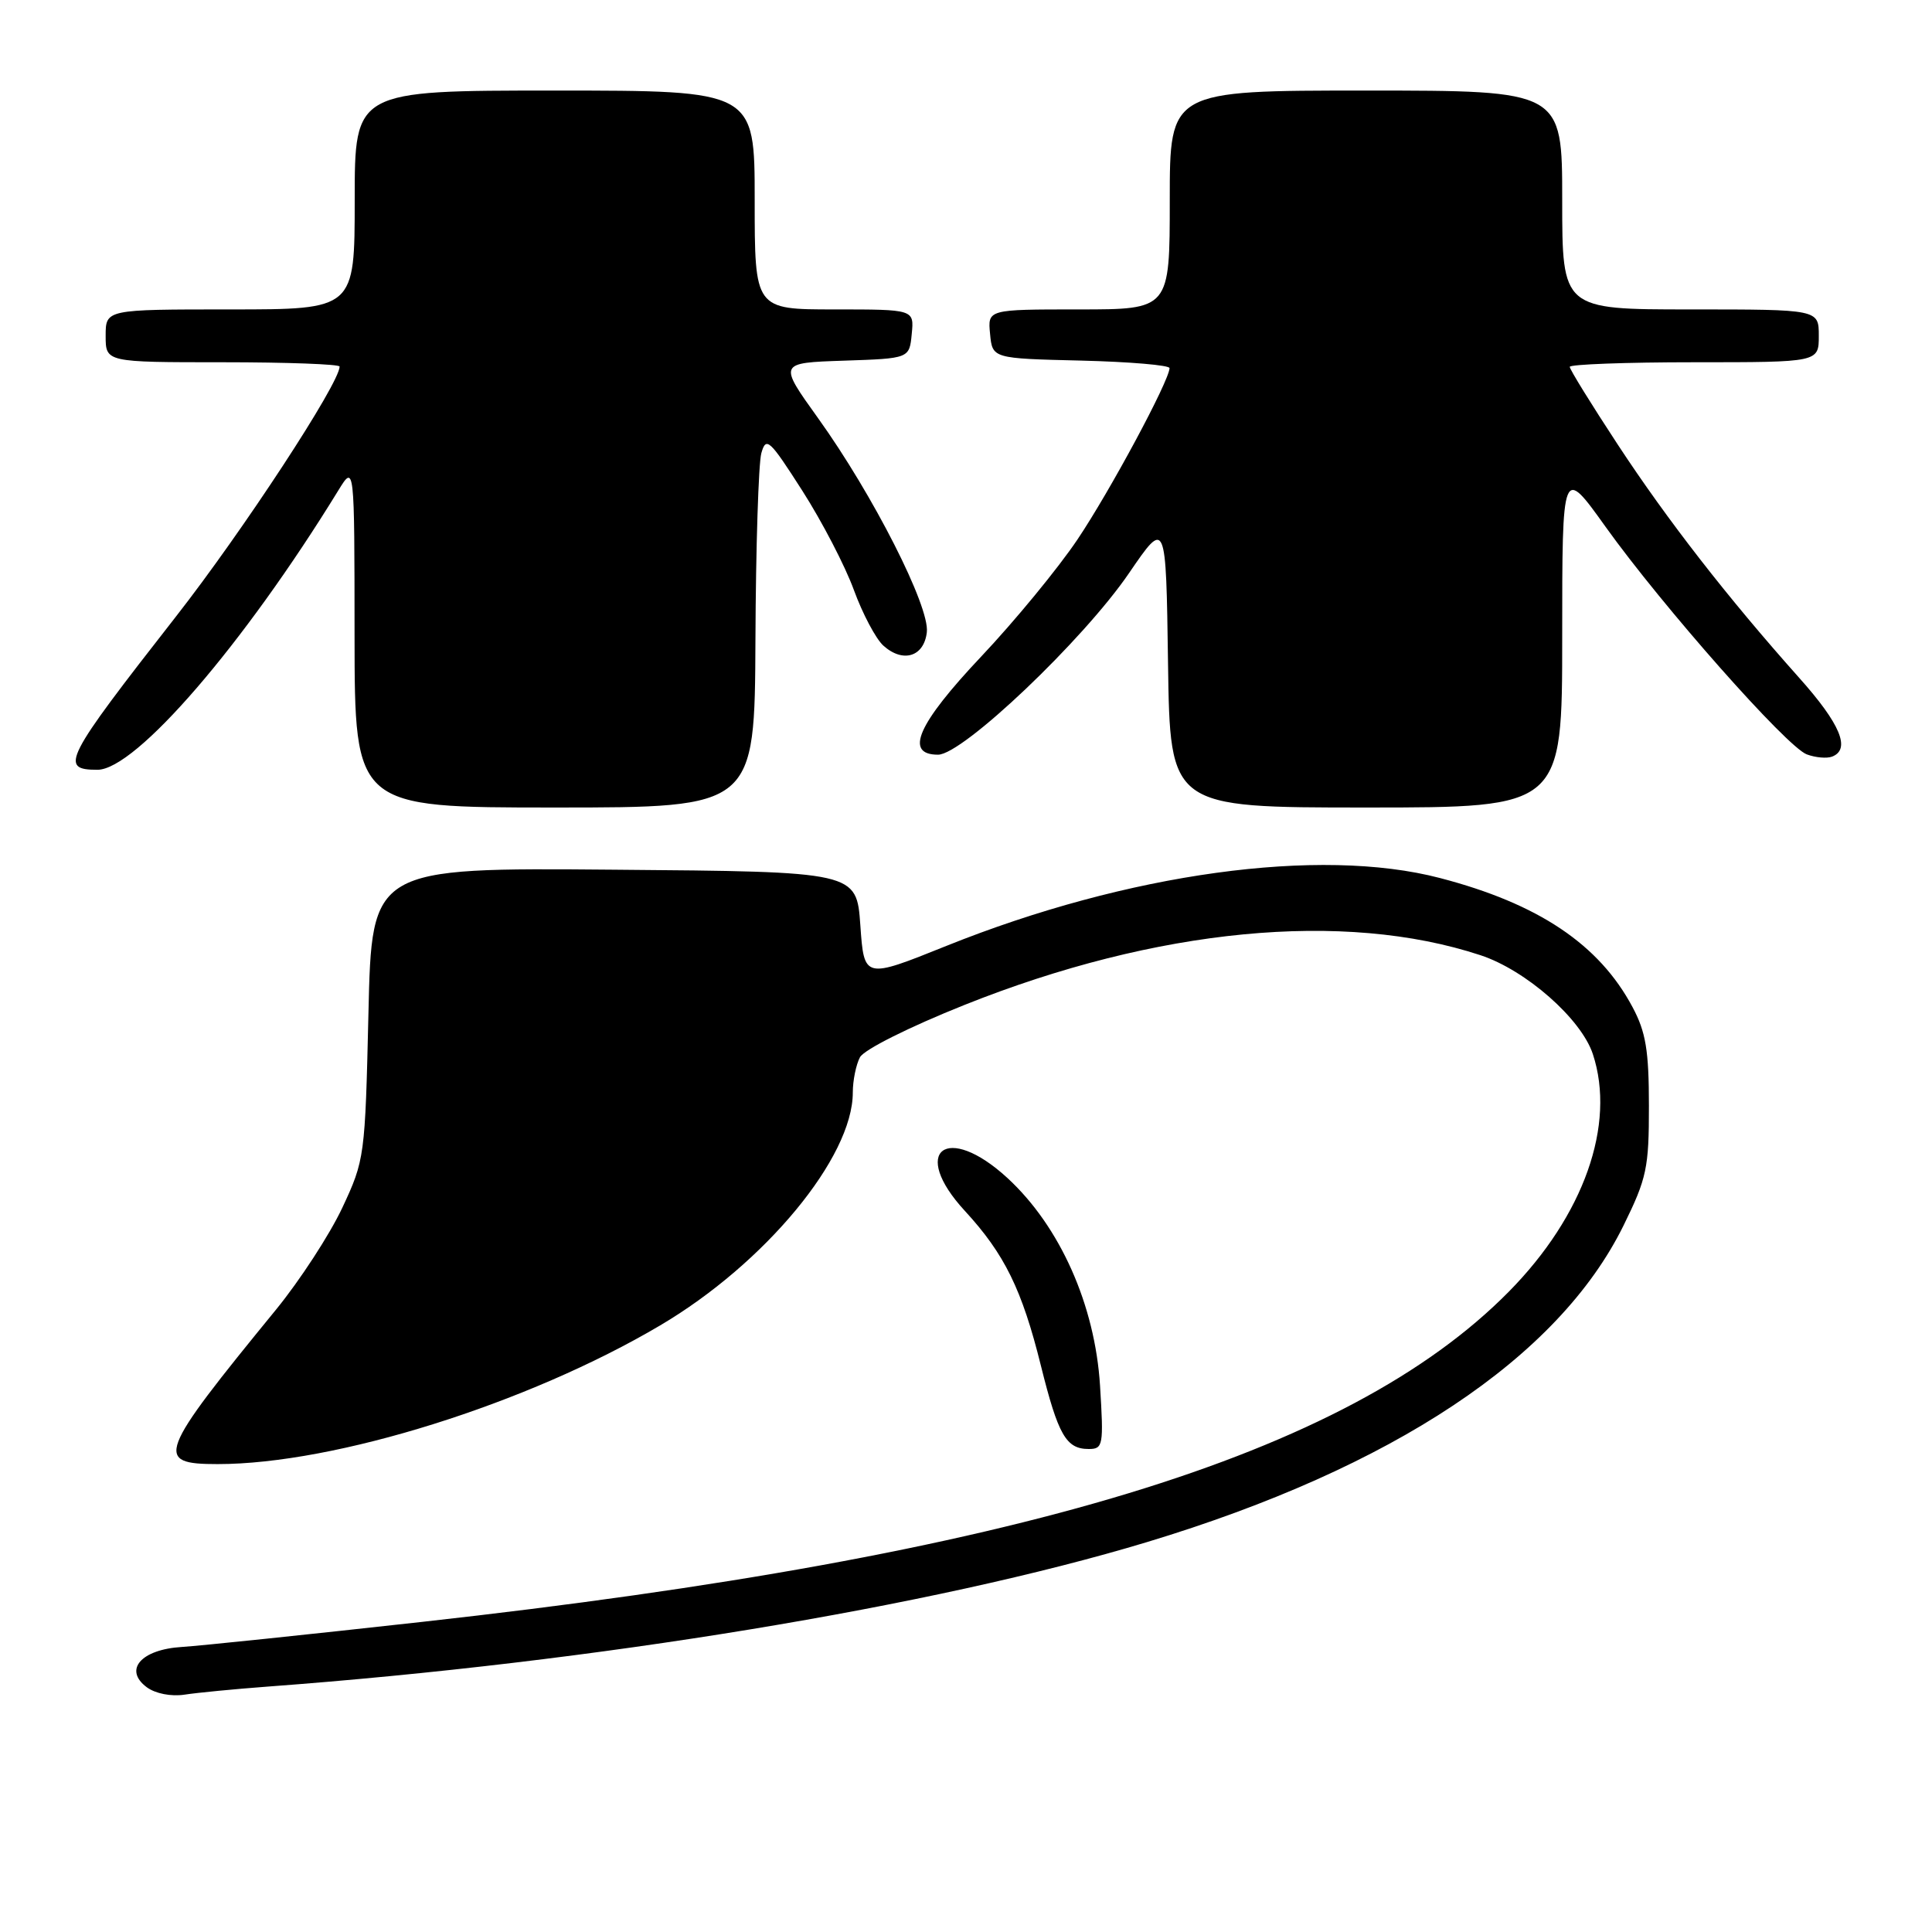 <?xml version="1.0" encoding="UTF-8" standalone="no"?>
<!DOCTYPE svg PUBLIC "-//W3C//DTD SVG 1.1//EN" "http://www.w3.org/Graphics/SVG/1.1/DTD/svg11.dtd" >
<svg xmlns="http://www.w3.org/2000/svg" xmlns:xlink="http://www.w3.org/1999/xlink" version="1.1" viewBox="0 0 256 256">
 <g >
 <path fill="currentColor"
d=" M 35.50 223.48 C 78.86 220.26 123.65 212.89 152.00 204.33 C 184.58 194.48 206.50 179.92 215.13 162.38 C 218.20 156.14 218.50 154.75 218.49 146.52 C 218.49 139.20 218.08 136.74 216.32 133.45 C 211.89 125.13 203.84 119.74 190.79 116.34 C 174.86 112.18 149.45 115.68 125.39 125.34 C 114.50 129.72 114.50 129.72 114.00 122.61 C 113.50 115.50 113.50 115.50 81.38 115.24 C 49.26 114.97 49.26 114.97 48.82 134.29 C 48.38 153.27 48.32 153.71 45.35 160.05 C 43.68 163.60 39.74 169.65 36.60 173.50 C 20.85 192.76 20.38 194.00 28.84 194.00 C 44.42 194.00 69.88 186.02 87.48 175.62 C 101.37 167.42 113.00 153.36 113.00 144.77 C 113.00 143.18 113.43 141.07 113.95 140.09 C 114.49 139.08 120.50 136.07 127.82 133.15 C 153.25 122.99 178.07 120.60 196.17 126.57 C 202.19 128.55 209.52 135.00 211.06 139.67 C 214.14 149.01 209.87 161.08 199.92 171.16 C 178.52 192.85 134.81 206.14 56.00 214.90 C 40.88 216.58 26.52 218.08 24.10 218.23 C 18.69 218.56 16.34 221.26 19.45 223.57 C 20.59 224.41 22.67 224.82 24.45 224.55 C 26.13 224.29 31.10 223.81 35.50 223.48 Z  M 145.76 183.60 C 145.09 172.91 140.46 162.52 133.50 156.10 C 125.44 148.68 120.50 152.48 127.85 160.45 C 133.10 166.15 135.42 170.86 137.93 180.98 C 140.22 190.17 141.27 192.00 144.26 192.00 C 146.17 192.00 146.25 191.53 145.76 183.60 Z  M 100.10 84.75 C 100.15 72.51 100.51 61.40 100.88 60.05 C 101.51 57.81 101.96 58.22 106.31 65.02 C 108.92 69.10 111.99 75.01 113.14 78.17 C 114.29 81.32 116.05 84.64 117.04 85.54 C 119.64 87.89 122.44 87.03 122.81 83.77 C 123.21 80.37 115.67 65.54 108.40 55.41 C 103.14 48.08 103.14 48.08 111.82 47.79 C 120.50 47.50 120.50 47.50 120.81 44.25 C 121.13 41.00 121.13 41.00 110.56 41.00 C 100.00 41.00 100.00 41.00 100.00 26.50 C 100.00 12.00 100.00 12.00 73.50 12.00 C 47.00 12.00 47.00 12.00 47.00 26.50 C 47.00 41.00 47.00 41.00 30.50 41.00 C 14.00 41.00 14.00 41.00 14.00 44.50 C 14.00 48.00 14.00 48.00 29.50 48.00 C 38.03 48.00 45.00 48.26 45.00 48.57 C 45.00 50.78 32.17 70.38 23.28 81.74 C 8.50 100.65 7.81 102.00 12.91 102.00 C 17.98 102.00 32.28 85.42 44.82 65.00 C 46.97 61.50 46.97 61.50 46.98 84.25 C 47.00 107.00 47.00 107.00 73.50 107.00 C 100.00 107.00 100.00 107.00 100.10 84.75 Z  M 207.00 84.39 C 207.00 61.77 207.00 61.77 212.75 69.81 C 220.29 80.34 236.76 98.98 239.41 99.96 C 240.56 100.39 242.06 100.52 242.75 100.26 C 245.27 99.30 243.87 95.93 238.38 89.79 C 228.92 79.18 220.95 68.95 214.33 58.86 C 210.85 53.56 208.00 48.95 208.00 48.61 C 208.00 48.28 215.43 48.00 224.50 48.00 C 241.00 48.00 241.00 48.00 241.00 44.50 C 241.00 41.00 241.00 41.00 224.00 41.00 C 207.00 41.00 207.00 41.00 207.00 26.50 C 207.00 12.00 207.00 12.00 181.00 12.00 C 155.00 12.00 155.00 12.00 155.00 26.50 C 155.00 41.00 155.00 41.00 142.94 41.00 C 130.87 41.00 130.87 41.00 131.19 44.25 C 131.50 47.50 131.50 47.50 143.25 47.78 C 149.71 47.94 154.99 48.39 154.97 48.78 C 154.91 50.51 147.06 65.11 142.76 71.50 C 140.17 75.35 134.43 82.32 130.02 86.99 C 121.57 95.94 119.79 100.00 124.30 100.00 C 127.57 100.00 143.57 84.79 149.61 75.93 C 154.50 68.78 154.50 68.78 154.77 87.89 C 155.04 107.00 155.04 107.00 181.02 107.00 C 207.00 107.00 207.00 107.00 207.00 84.39 Z "/>
</g>
</svg>